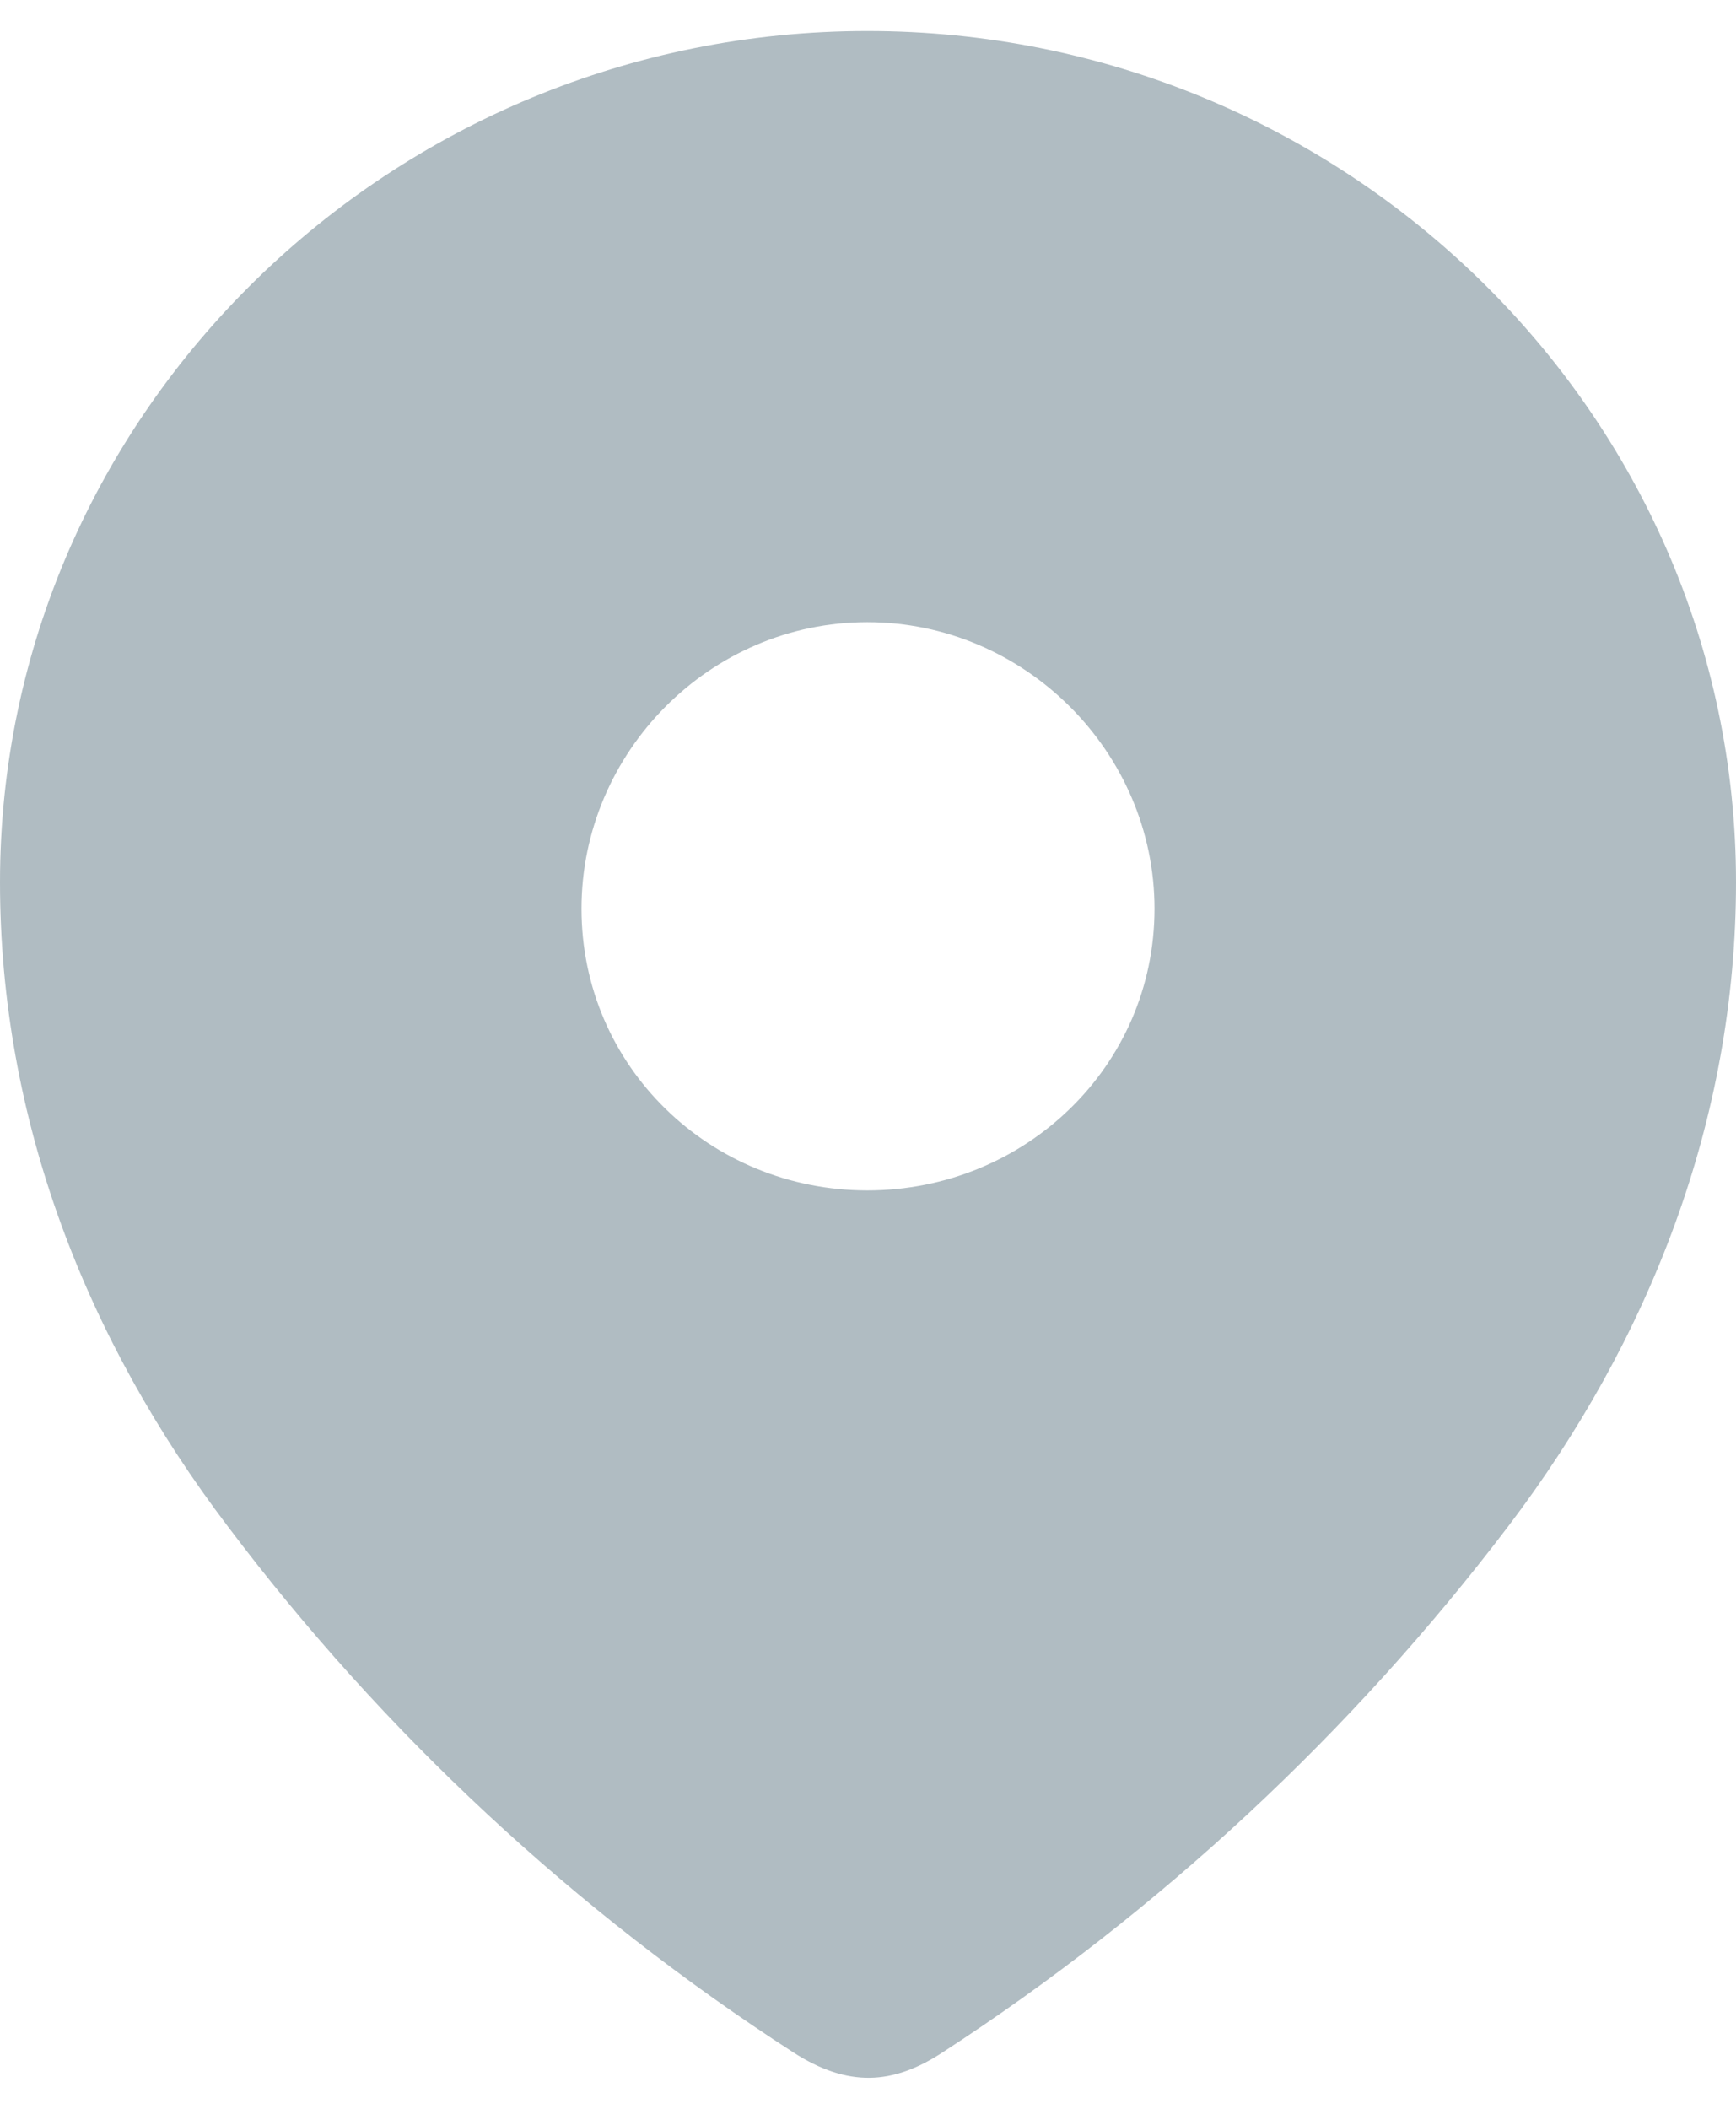 <svg width="28" height="34" viewBox="0 0 28 34" fill="none" xmlns="http://www.w3.org/2000/svg">
<path fill-rule="evenodd" clip-rule="evenodd" d="M0 14.224C0 6.635 6.331 0.5 13.989 0.5C21.669 0.5 28 6.635 28 14.224C28 18.049 26.611 21.6 24.326 24.609C21.805 27.929 18.698 30.821 15.2 33.092C14.399 33.616 13.677 33.656 12.798 33.092C9.281 30.821 6.173 27.929 3.674 24.609C1.387 21.6 0 18.049 0 14.224ZM9.379 14.651C9.379 17.194 11.45 19.193 13.989 19.193C16.53 19.193 18.621 17.194 18.621 14.651C18.621 12.128 16.53 10.031 13.989 10.031C11.45 10.031 9.379 12.128 9.379 14.651Z" fill="#B0BCC2"/>
</svg>
